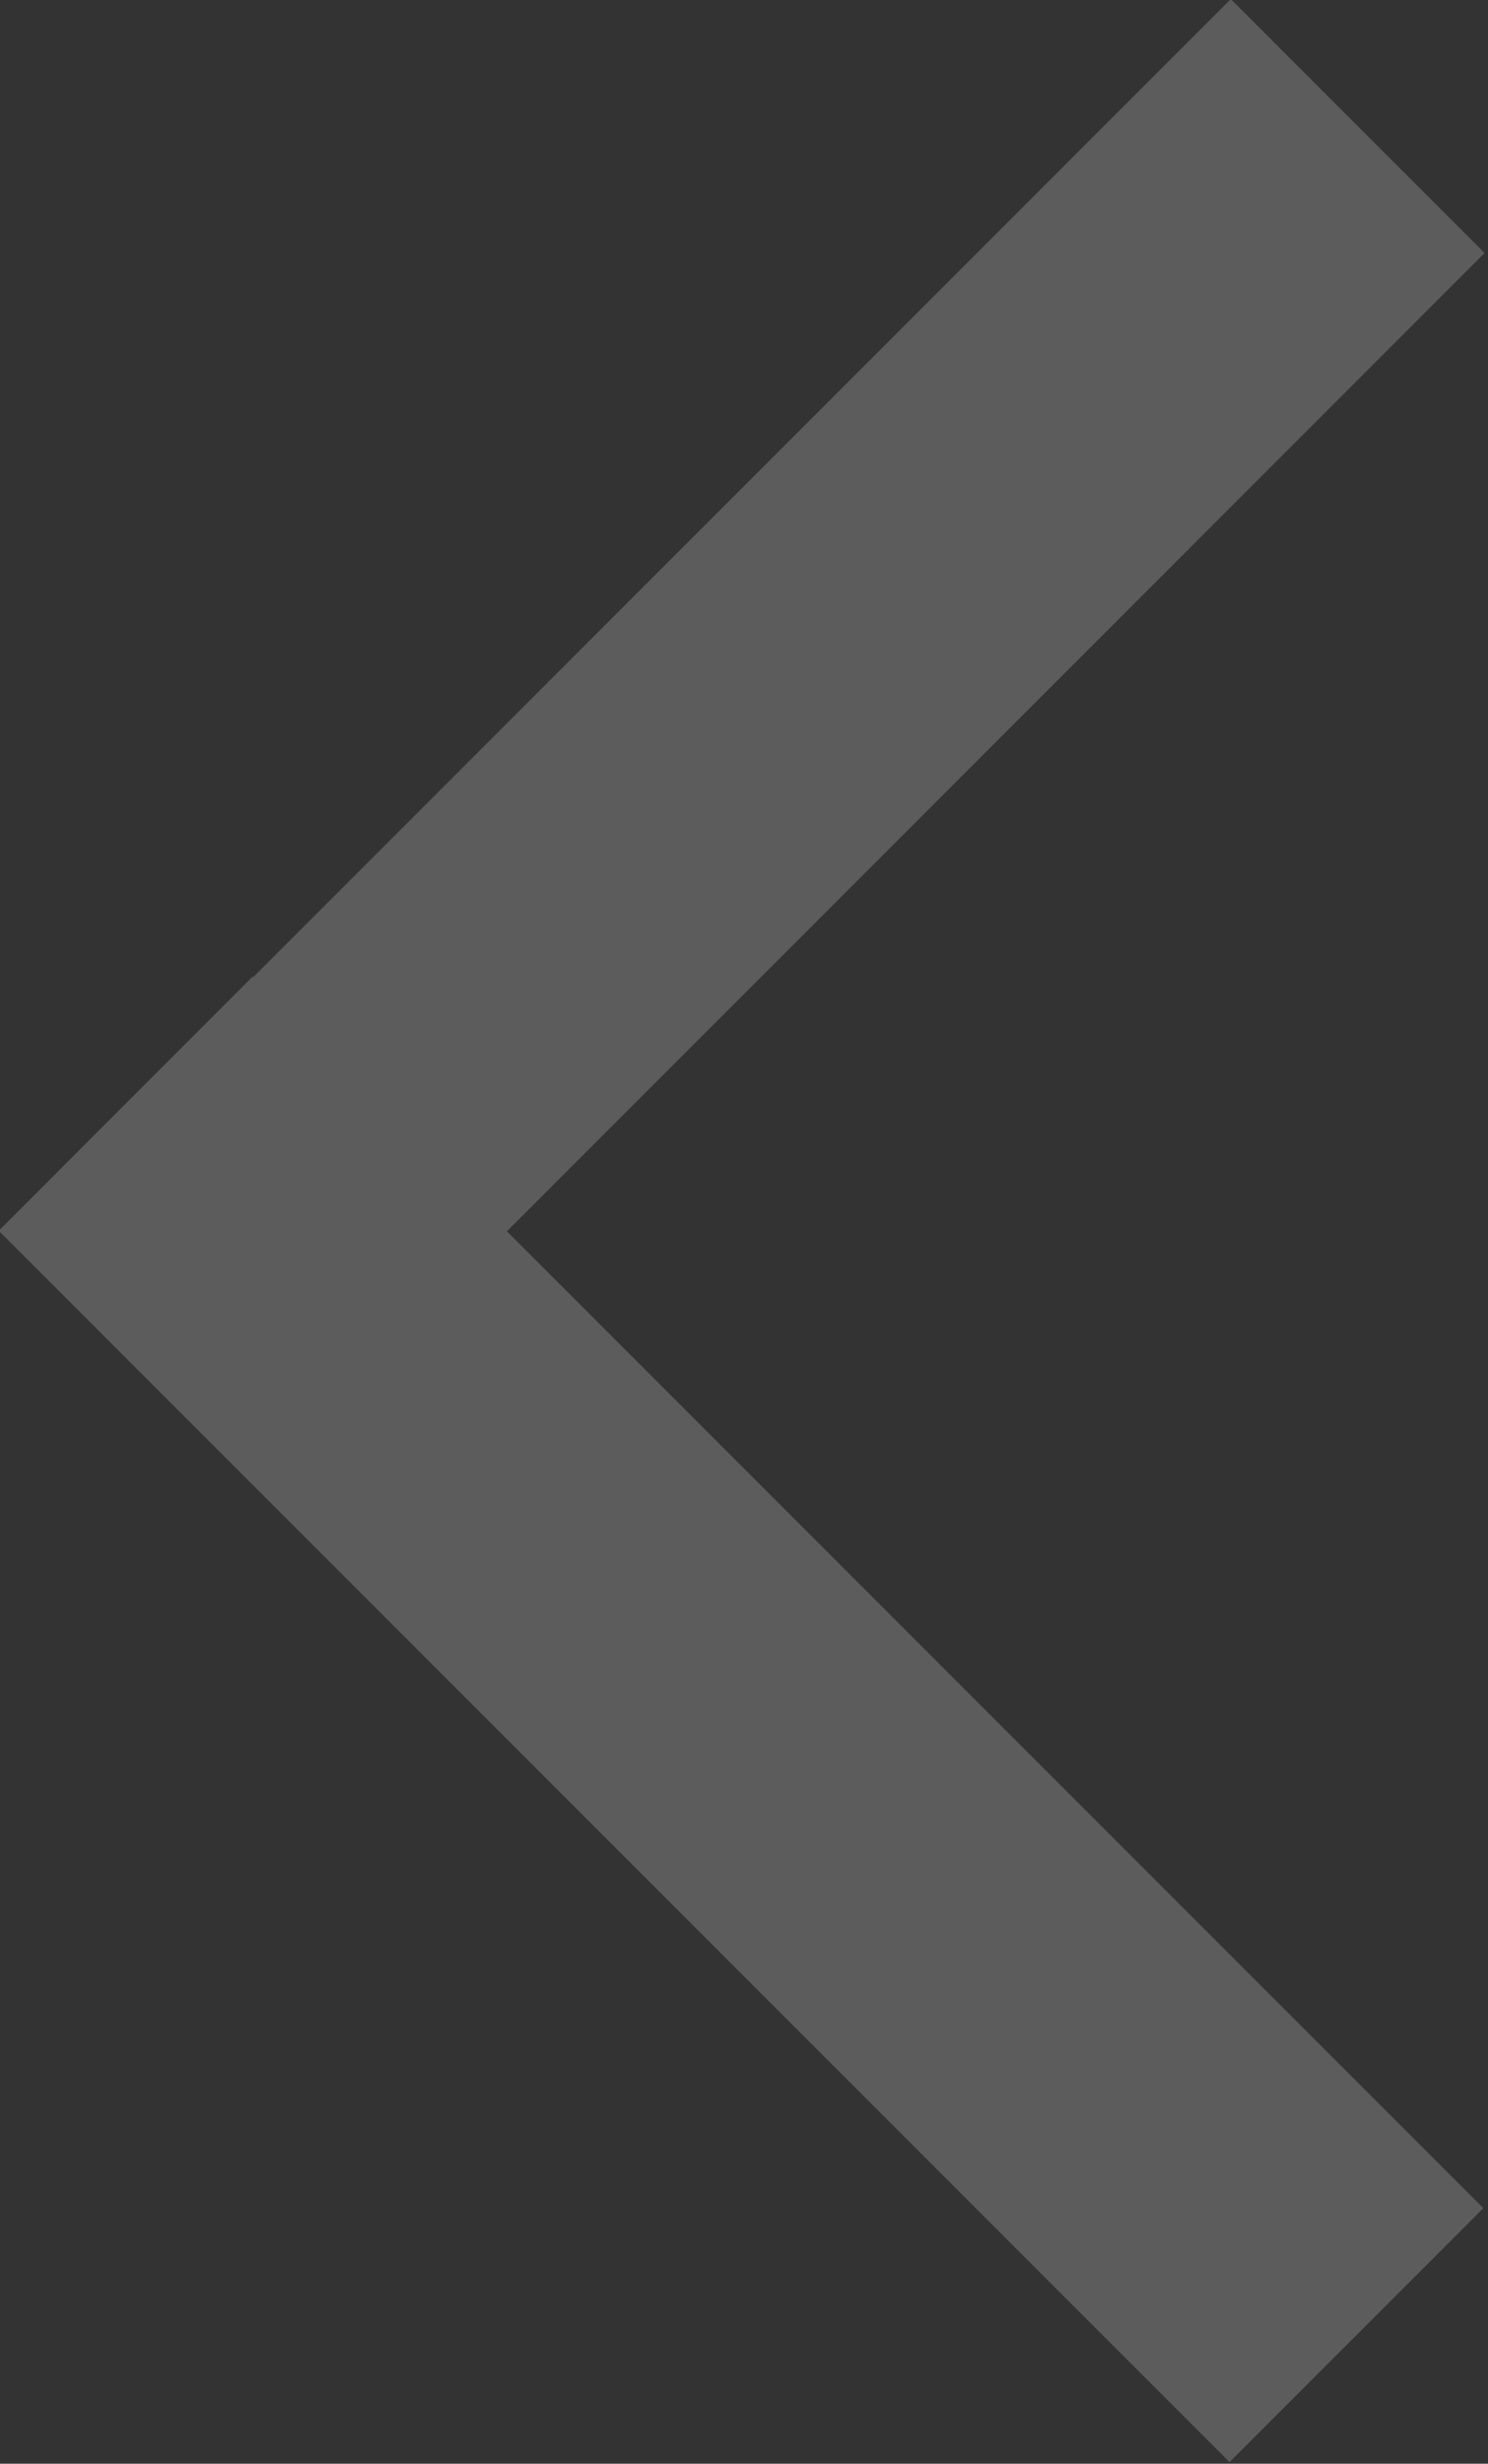 <svg xmlns="http://www.w3.org/2000/svg" xmlns:xlink="http://www.w3.org/1999/xlink" preserveAspectRatio="xMidYMid" width="8.29" height="13.72" viewBox="0 0 8.29 13.72">
  <rect x="0" y="0" width="8.29" height="13.72" fill="#333333" stroke="none"/>
  <defs>
    <style>
      .cls-1 {
        fill: #fff;
        opacity: 0.2;
        fill-rule: evenodd;
      }
    </style>
  </defs>
  <path d="M8.271,1.409 L2.824,6.857 L8.264,12.297 L6.850,13.711 L-0.007,6.854 L1.407,5.439 L1.410,5.442 L6.857,-0.005 L8.271,1.409 Z" class="cls-1"/>
</svg>
